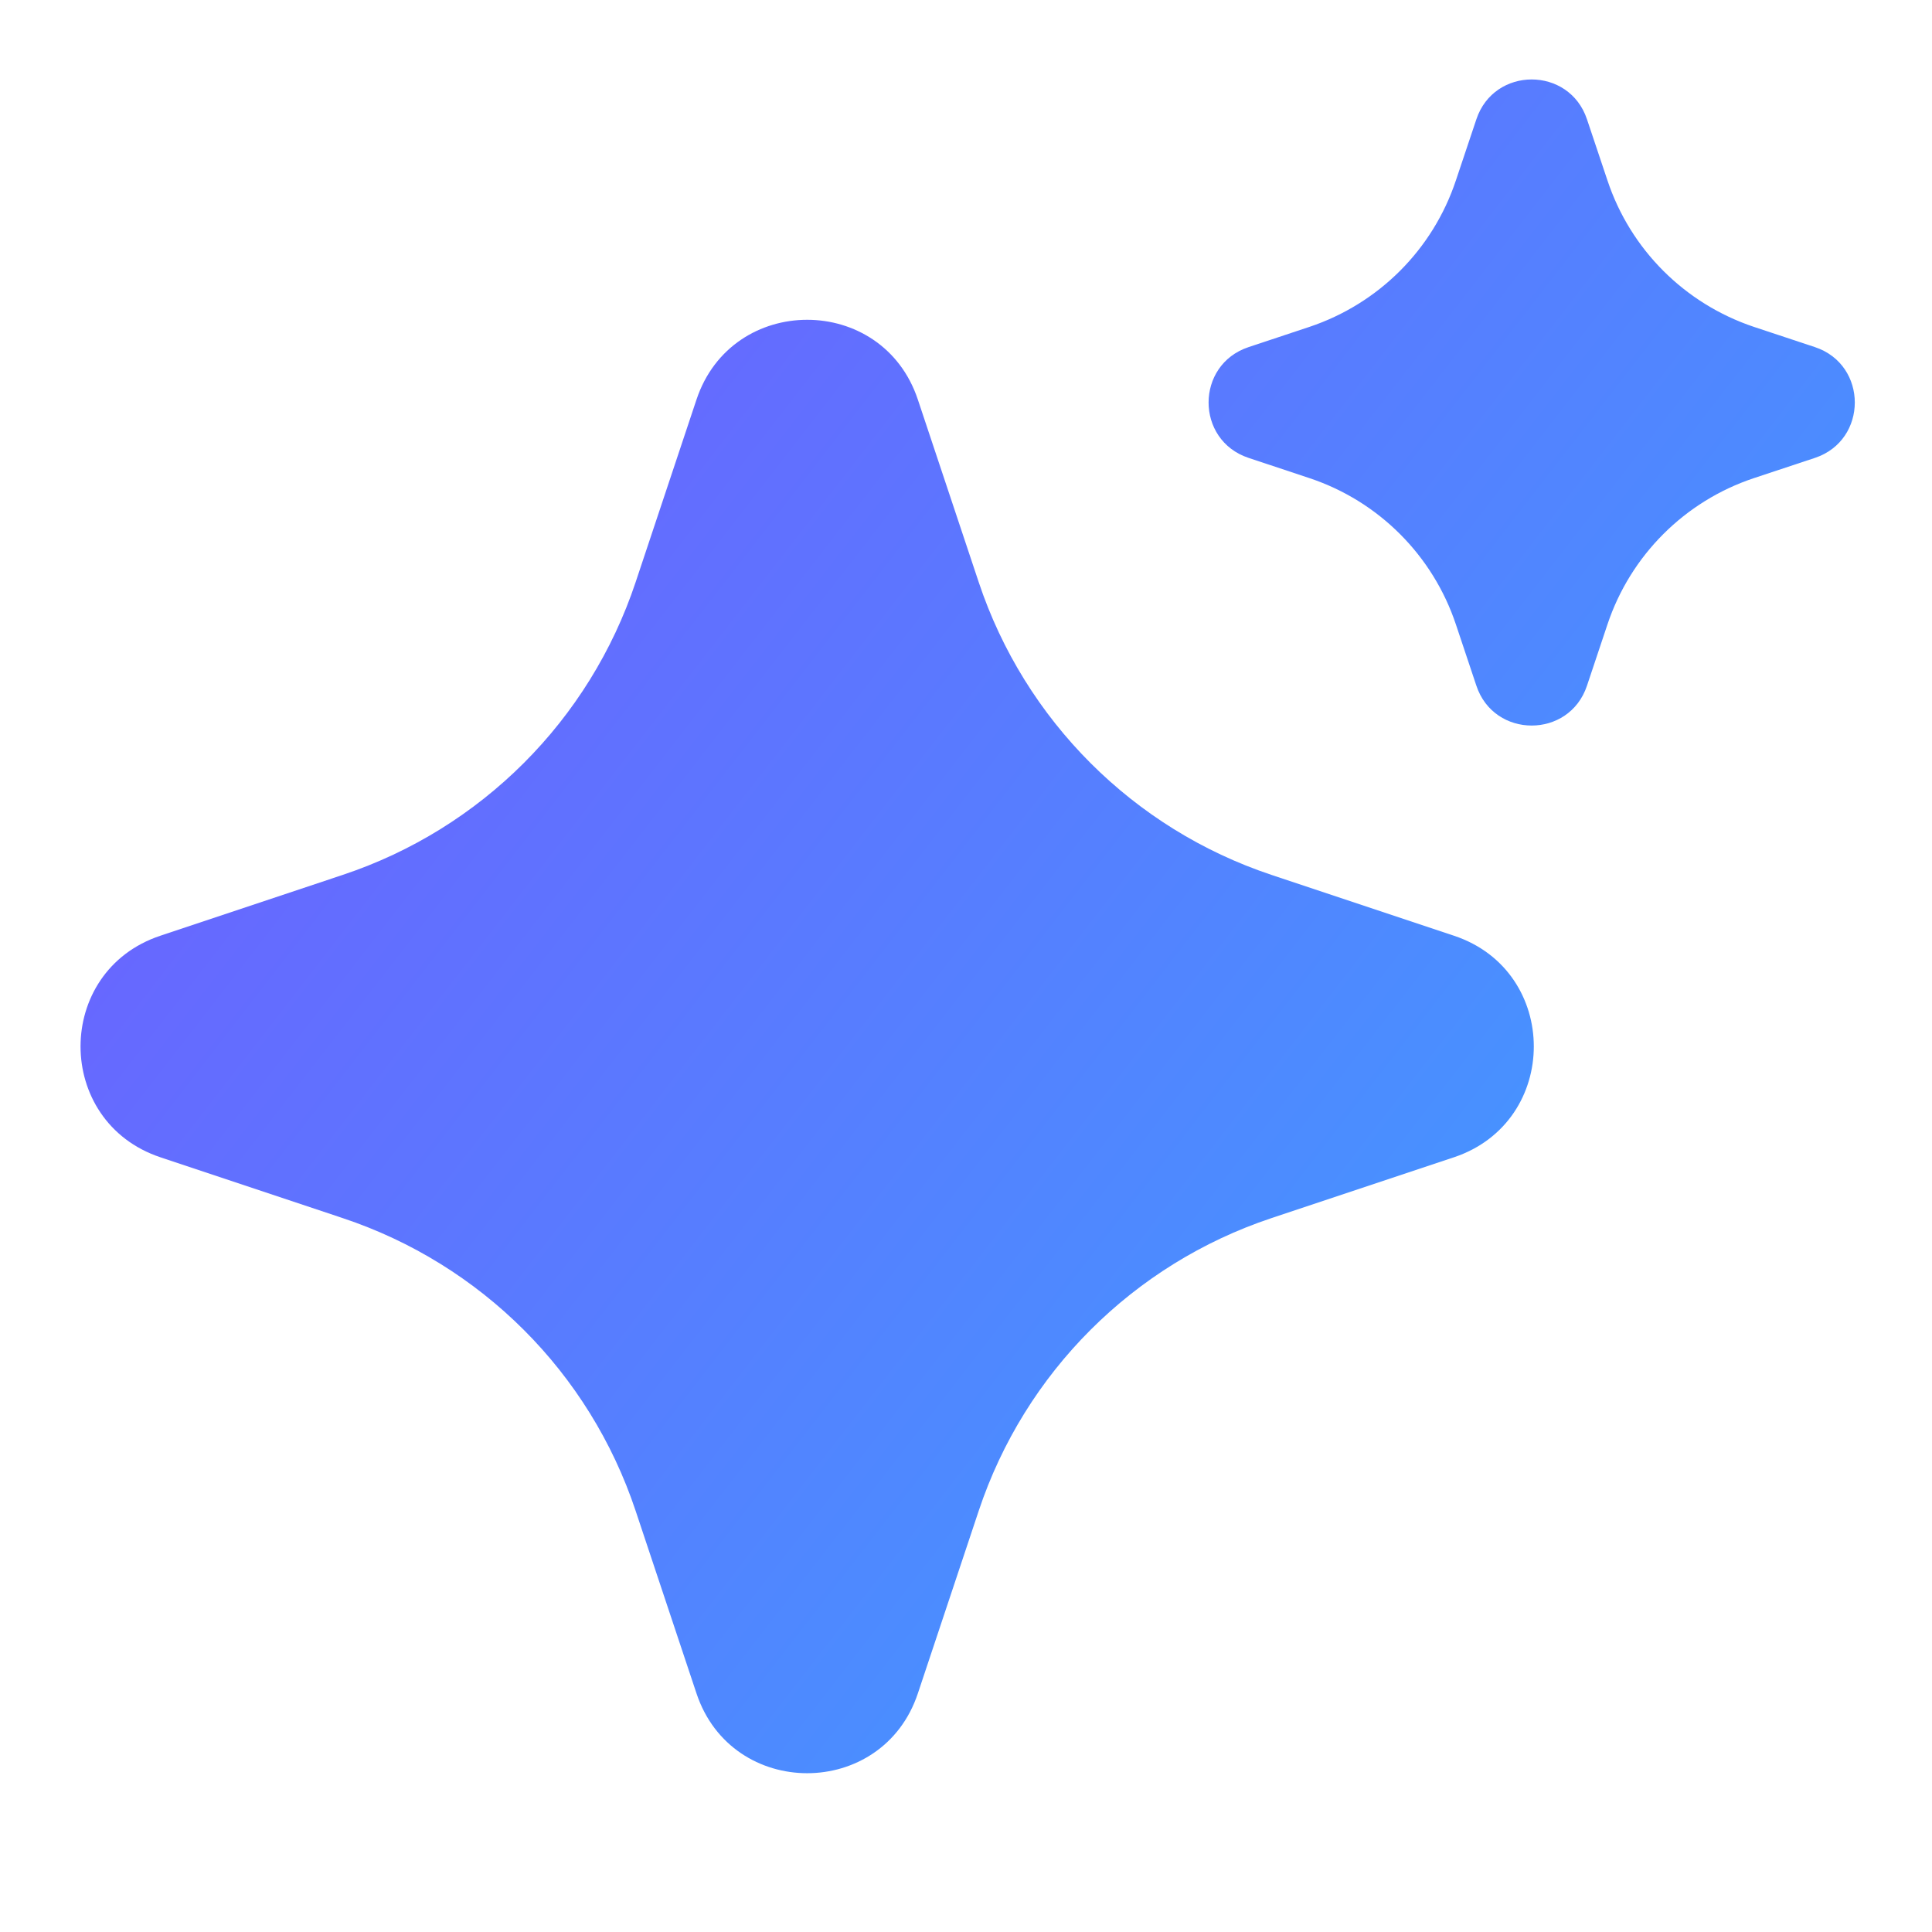 <svg width="12" height="12" viewBox="0 0 12 12" fill="none" xmlns="http://www.w3.org/2000/svg">
<path fill-rule="evenodd" clip-rule="evenodd" d="M9.857 0.741C9.747 0.411 9.28 0.411 9.17 0.741L9.043 1.12C8.9 1.55 8.563 1.886 8.134 2.03L7.755 2.156C7.424 2.266 7.424 2.734 7.755 2.844L8.134 2.97C8.563 3.113 8.9 3.45 9.043 3.879L9.17 4.259C9.28 4.589 9.747 4.589 9.857 4.259L9.984 3.879C10.127 3.45 10.464 3.113 10.893 2.97L11.273 2.844C11.603 2.734 11.603 2.266 11.273 2.156L10.893 2.03C10.464 1.886 10.127 1.55 9.984 1.12L9.857 0.741ZM5.701 2.482C5.481 1.821 4.546 1.821 4.326 2.482L3.948 3.616C3.662 4.474 2.988 5.148 2.129 5.434L0.996 5.812C0.335 6.032 0.335 6.967 0.996 7.188L2.129 7.566C2.988 7.852 3.662 8.525 3.948 9.384L4.326 10.518C4.546 11.179 5.481 11.179 5.701 10.518L6.079 9.384C6.365 8.525 7.039 7.852 7.897 7.566L9.031 7.188C9.692 6.967 9.692 6.032 9.031 5.812L7.897 5.434C7.039 5.148 6.365 4.474 6.079 3.616L5.701 2.482Z" fill="url(#paint0_linear_4063_21546)"/>
<defs>
<linearGradient id="paint0_linear_4063_21546" x1="-1.449" y1="0.745" x2="12.36" y2="11.442" gradientUnits="userSpaceOnUse">
<stop stop-color="#7B4DFF"/>
<stop offset="1" stop-color="#33ADFF"/>
</linearGradient>
</defs>
</svg>
